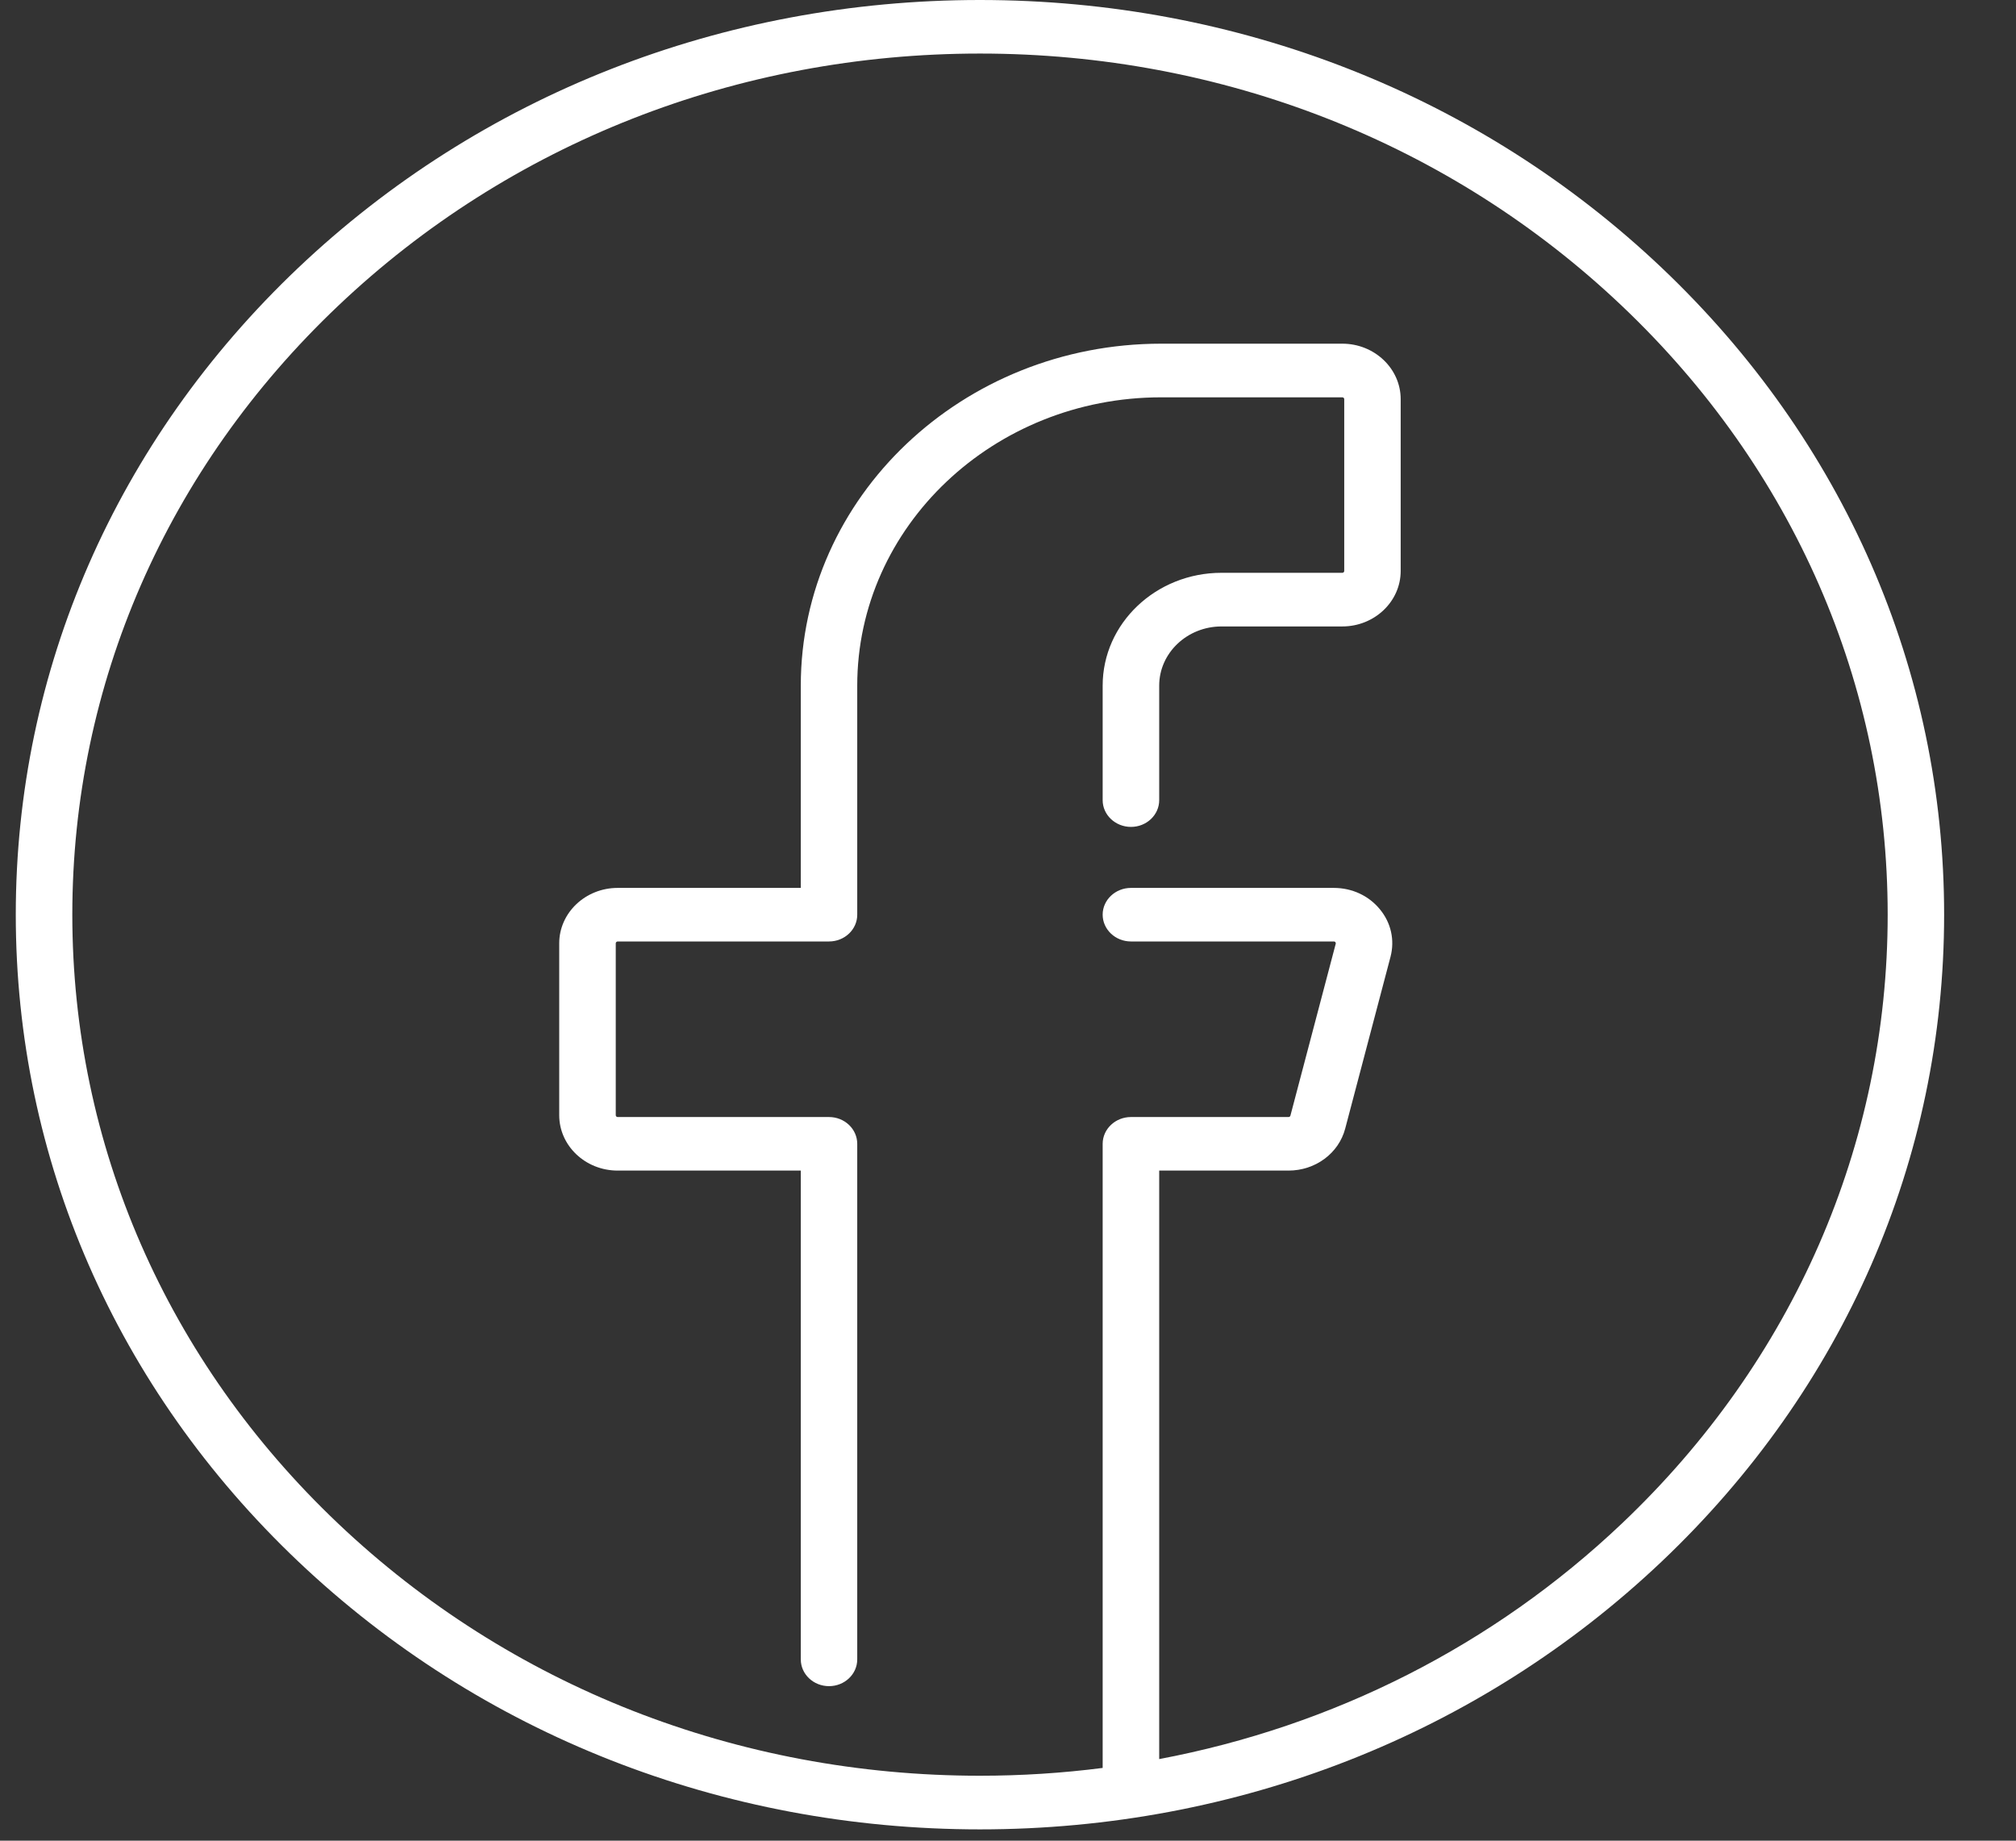 <svg width="23" height="21" viewBox="0 0 23 21" fill="none" xmlns="http://www.w3.org/2000/svg">
<rect x="0" y="0" width="23" height="21" fill="#333333" stroke="none"/>
<path d="M18.959 3.056C16.881 1.085 14.119 0 11.18 0C8.242 0 5.48 1.085 3.402 3.056C1.325 5.027 0.18 7.648 0.18 10.435C0.18 13.223 1.325 15.843 3.402 17.814C5.48 19.785 8.242 20.871 11.18 20.871C14.119 20.871 16.881 19.785 18.959 17.814C21.036 15.843 22.18 13.223 22.18 10.435C22.18 7.648 21.036 5.027 18.959 3.056ZM18.503 17.382C17.038 18.772 15.212 19.694 13.225 20.069V13.355H14.7C15.007 13.355 15.273 13.158 15.347 12.876L15.864 10.916C15.914 10.725 15.87 10.527 15.742 10.373C15.615 10.218 15.424 10.13 15.217 10.13H12.903C12.725 10.13 12.58 10.267 12.58 10.435C12.58 10.604 12.725 10.741 12.903 10.741H15.217C15.22 10.741 15.228 10.741 15.235 10.749C15.241 10.757 15.239 10.764 15.239 10.767L14.722 12.728C14.72 12.737 14.711 12.744 14.7 12.744H12.903C12.725 12.744 12.58 12.881 12.58 13.05V20.17C12.12 20.229 11.653 20.259 11.18 20.259C8.414 20.259 5.814 19.238 3.858 17.382C1.902 15.527 0.825 13.059 0.825 10.435C0.825 7.811 1.902 5.344 3.858 3.489C5.814 1.633 8.414 0.611 11.18 0.611C13.947 0.611 16.547 1.633 18.503 3.489C20.459 5.344 21.536 7.811 21.536 10.435C21.536 13.059 20.459 15.527 18.503 17.382Z" fill="white"/>
<path d="M15.314 3.921H13.247C10.98 3.921 9.136 5.671 9.136 7.822V10.13H7.047C6.679 10.13 6.38 10.414 6.38 10.762V12.723C6.38 13.072 6.679 13.355 7.047 13.355H9.136V18.932C9.136 19.1 9.28 19.237 9.458 19.237C9.636 19.237 9.78 19.1 9.78 18.932V13.05C9.78 12.881 9.636 12.744 9.458 12.744H7.047C7.035 12.744 7.025 12.735 7.025 12.723V10.762C7.025 10.751 7.035 10.741 7.047 10.741H9.458C9.636 10.741 9.78 10.604 9.78 10.436V7.822C9.78 6.008 11.336 4.533 13.247 4.533H15.314C15.326 4.533 15.336 4.542 15.336 4.554V6.514C15.336 6.526 15.326 6.535 15.314 6.535H13.936C13.188 6.535 12.58 7.112 12.58 7.822V9.129C12.58 9.297 12.725 9.434 12.903 9.434C13.081 9.434 13.225 9.297 13.225 9.129V7.822C13.225 7.45 13.544 7.147 13.936 7.147H15.314C15.681 7.147 15.98 6.863 15.98 6.514V4.554C15.98 4.205 15.681 3.921 15.314 3.921Z" fill="white"/>
</svg>
